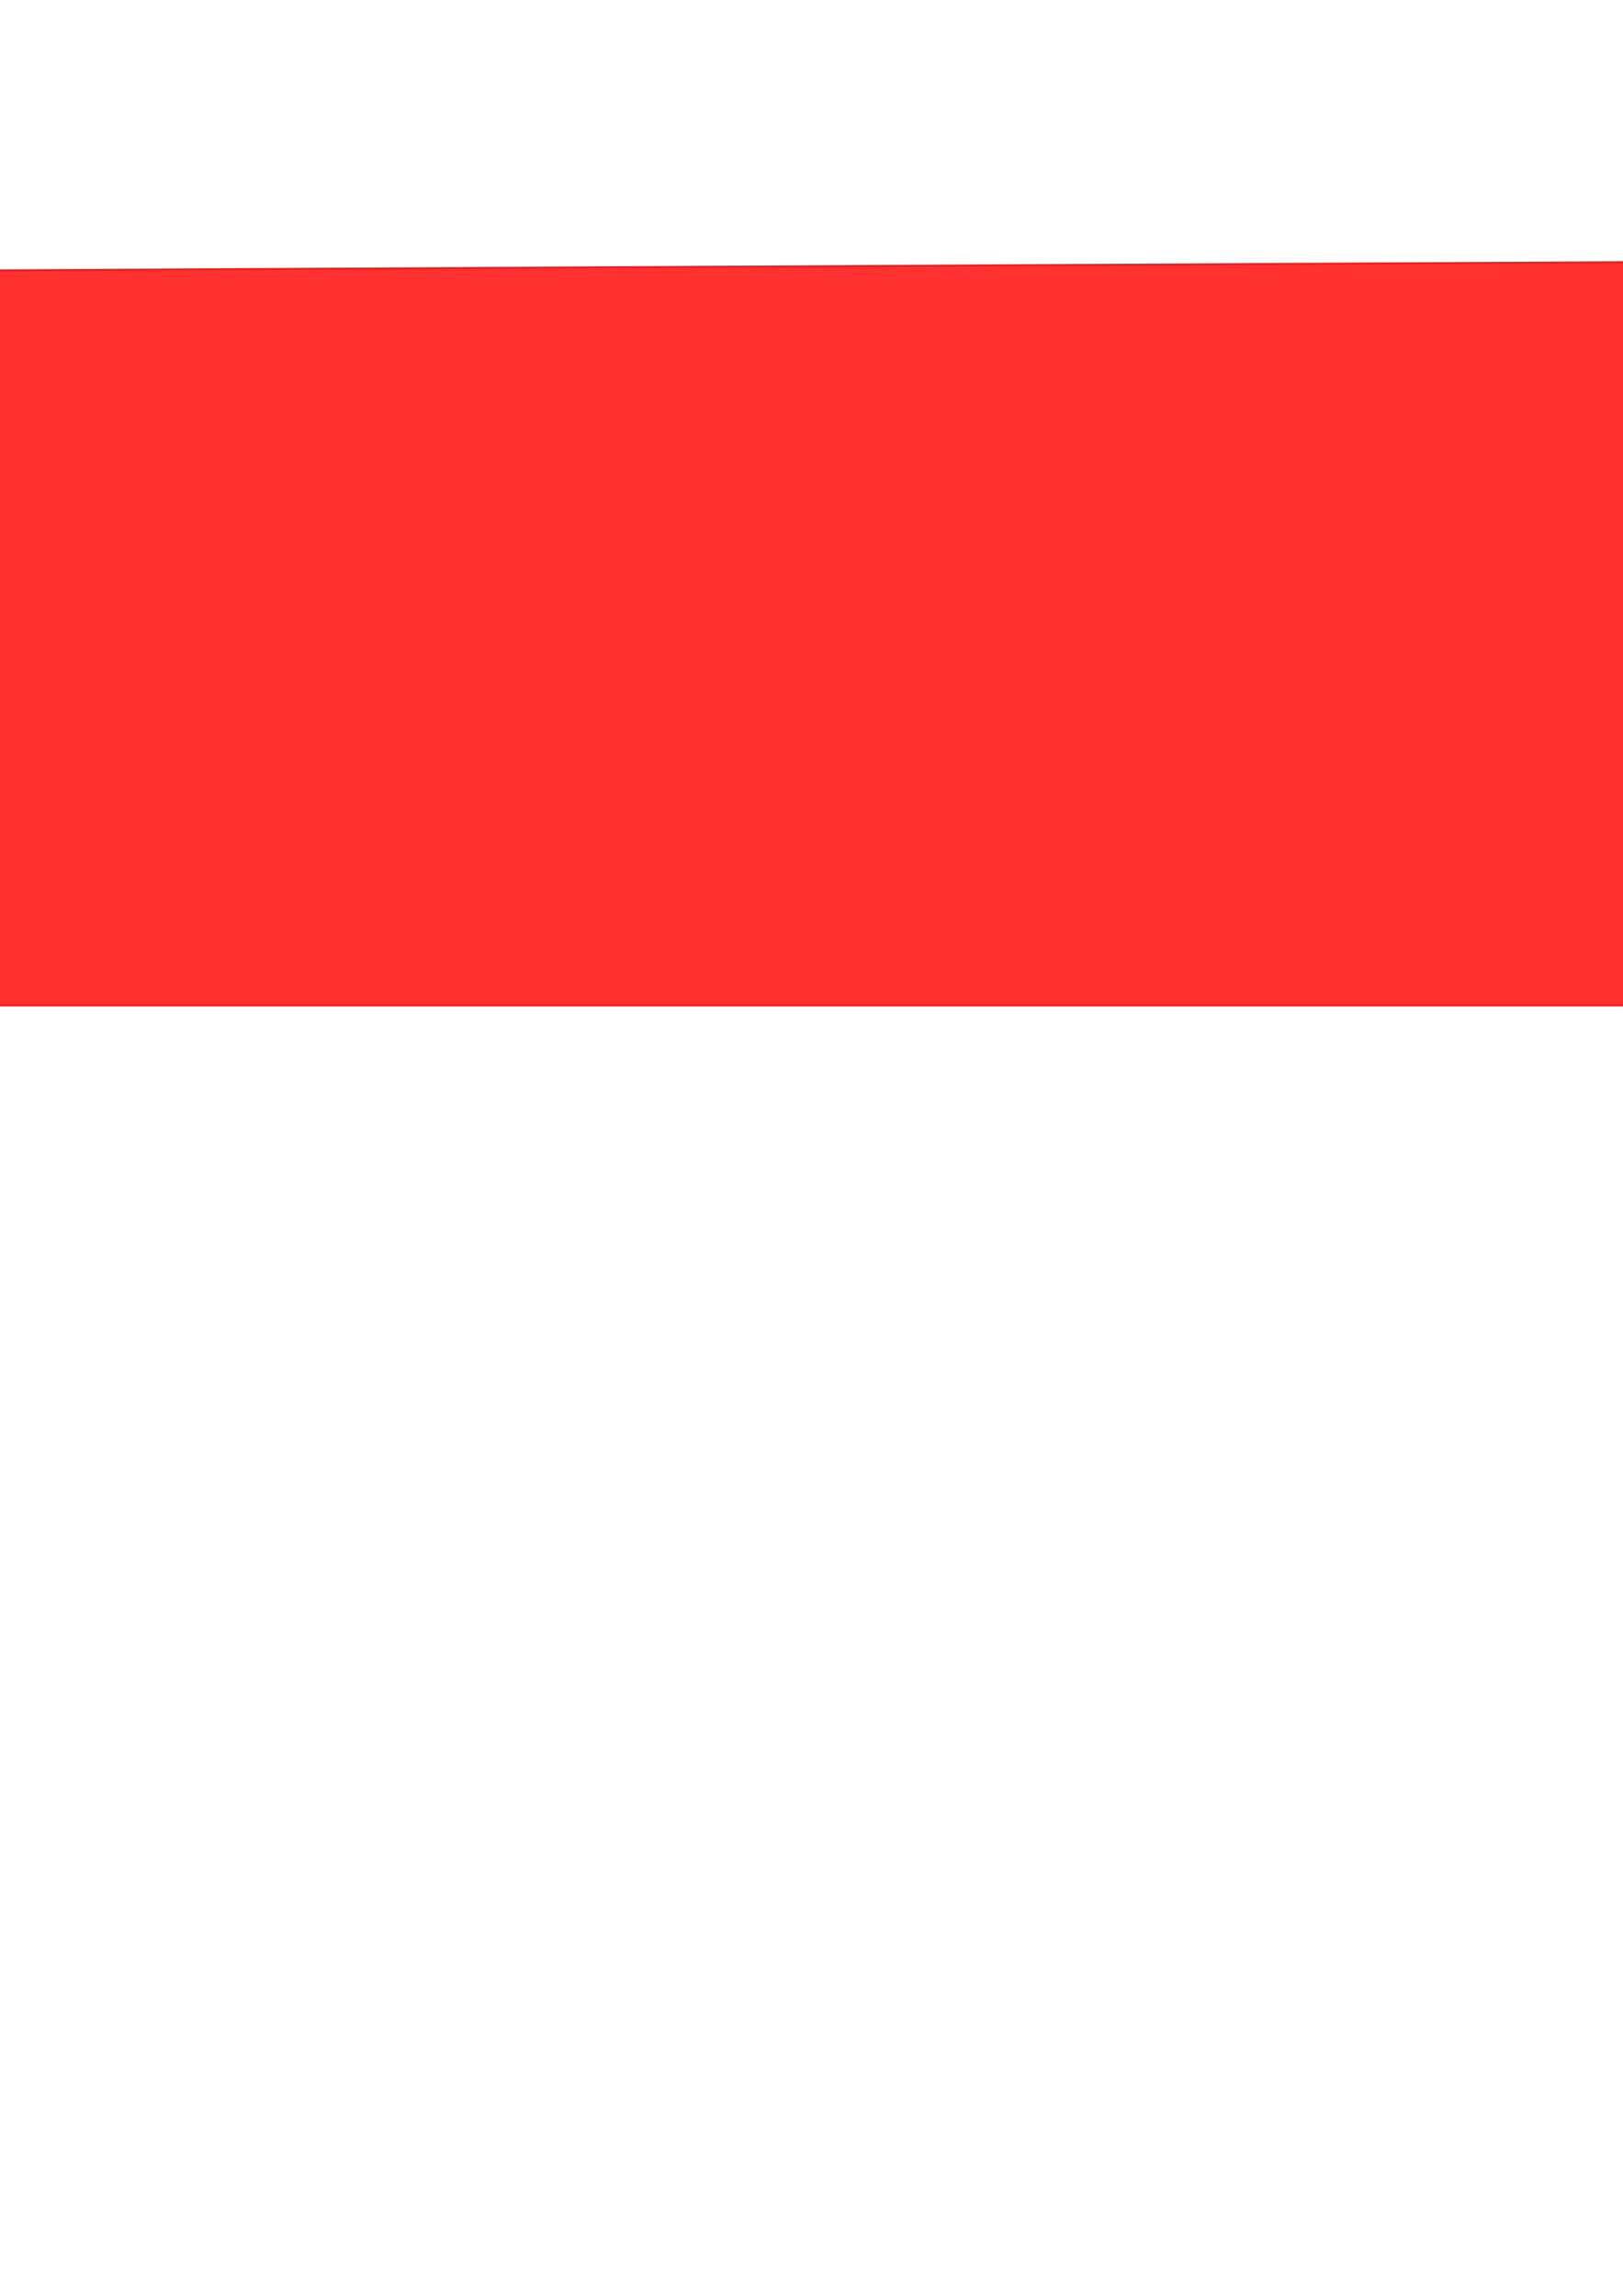 <?xml version="1.0" encoding="UTF-8" standalone="no"?>
<!-- Created with Inkscape (http://www.inkscape.org/) -->

<svg
   xmlns:dc="http://purl.org/dc/elements/1.1/"
   xmlns:cc="http://creativecommons.org/ns#"
   xmlns:rdf="http://www.w3.org/1999/02/22-rdf-syntax-ns#"
   xmlns:svg="http://www.w3.org/2000/svg"
   xmlns="http://www.w3.org/2000/svg"
   xmlns:sodipodi="http://sodipodi.sourceforge.net/DTD/sodipodi-0.dtd"
   xmlns:inkscape="http://www.inkscape.org/namespaces/inkscape"
   width="210mm"
   height="297mm"
   viewBox="0 0 744.094 1052.362"
   id="svg2"
   version="1.1"
   inkscape:version="0.91 r13725"
   inkscape:export-filename="C:\Users\Korisnik\Desktop\traka1.png"
   inkscape:export-xdpi="26"
   inkscape:export-ydpi="26"
   sodipodi:docname="traka.svg">
  <defs
     id="defs4" />
  <sodipodi:namedview
     id="base"
     pagecolor="#ffffff"
     bordercolor="#666666"
     borderopacity="1.0"
     inkscape:pageopacity="0.0"
     inkscape:pageshadow="2"
     inkscape:zoom="0.49497475"
     inkscape:cx="237.65796"
     inkscape:cy="560.24553"
     inkscape:document-units="px"
     inkscape:current-layer="layer1"
     showgrid="false"
     inkscape:window-width="1366"
     inkscape:window-height="705"
     inkscape:window-x="-8"
     inkscape:window-y="-8"
     inkscape:window-maximized="1" />
  <g
     inkscape:label="Layer 1"
     inkscape:groupmode="layer"
     id="layer1">
    <path
       style="opacity:0.807;fill:#ff0000;fill-opacity:1;fill-rule:nonzero;stroke:#ff0000;stroke-width:0.835;stroke-miterlimit:4;stroke-dasharray:none;stroke-opacity:1"
       d="m 907.337,119.297 -1210.328,6.061 181.827,335.536 1028.501,0 0,-170.799 z"
       id="rect4139"
       inkscape:connector-curvature="0"
       sodipodi:nodetypes="cccccc"
       inkscape:export-xdpi="26"
       inkscape:export-ydpi="26" />
  </g>
</svg>
